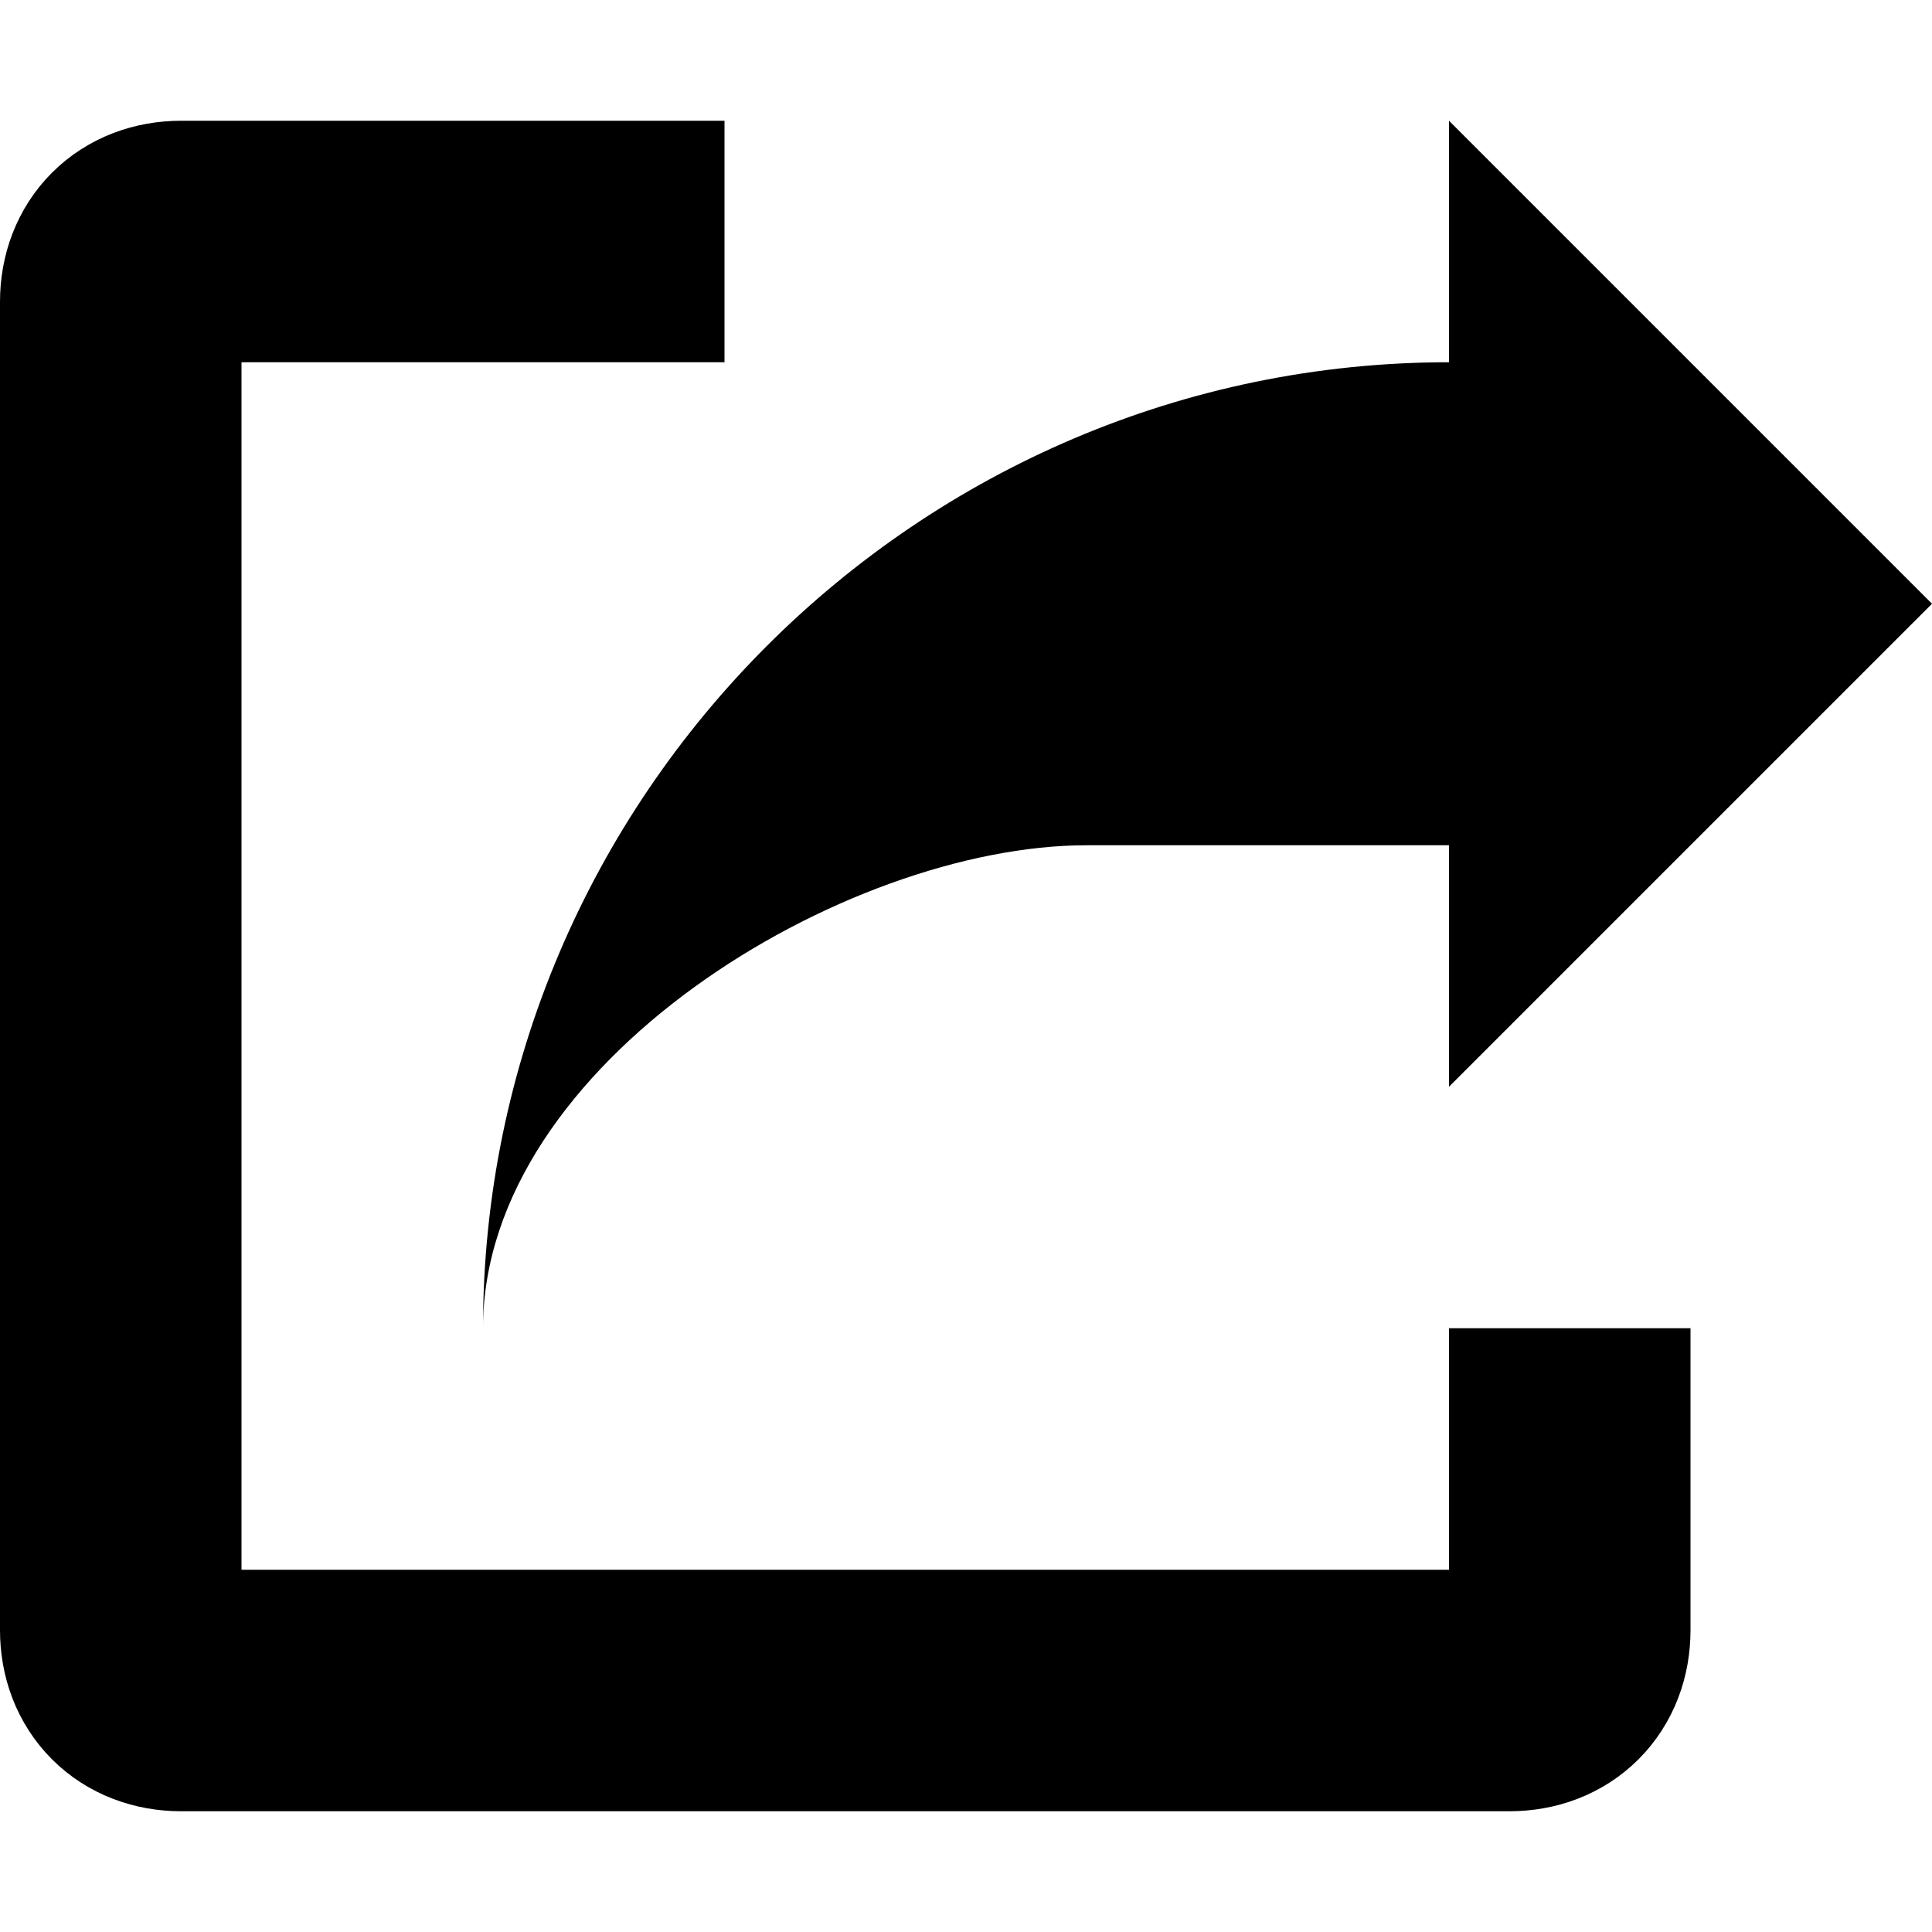 <svg version="1.1" xmlns="http://www.w3.org/2000/svg" width="16" height="16" data-icon="share-boxed" class="iconic iconic-share-boxed iconic-size-sm" viewBox="0 0 16 16">
  <g class="iconic-metadata">
    <title>Share Boxed</title>
  </g>
  <g class="iconic-container" data-width="16" data-height="14" transform="translate(0 1)">
    <path stroke="#000" stroke-width="2" stroke-linecap="square" stroke-miterlimit="10" d="M13 11v1.5c0 .3-.2.5-.5.5h-11c-.3 0-.5-.2-.5-.5v-11c0-.3.2-.5.5-.5h3.5" class="iconic-share-boxed-box iconic-property-accent iconic-property-stroke" fill="none" />
    <path d="M16 4l-4-4v2c-4.4 0-8 3.6-8 8 0-2.2 3-4 5-4 1.2 0 2.3 0 3 0v2l4-4z" class="iconic-share-boxed-arrow iconic-property-fill" />
  </g>
</svg>